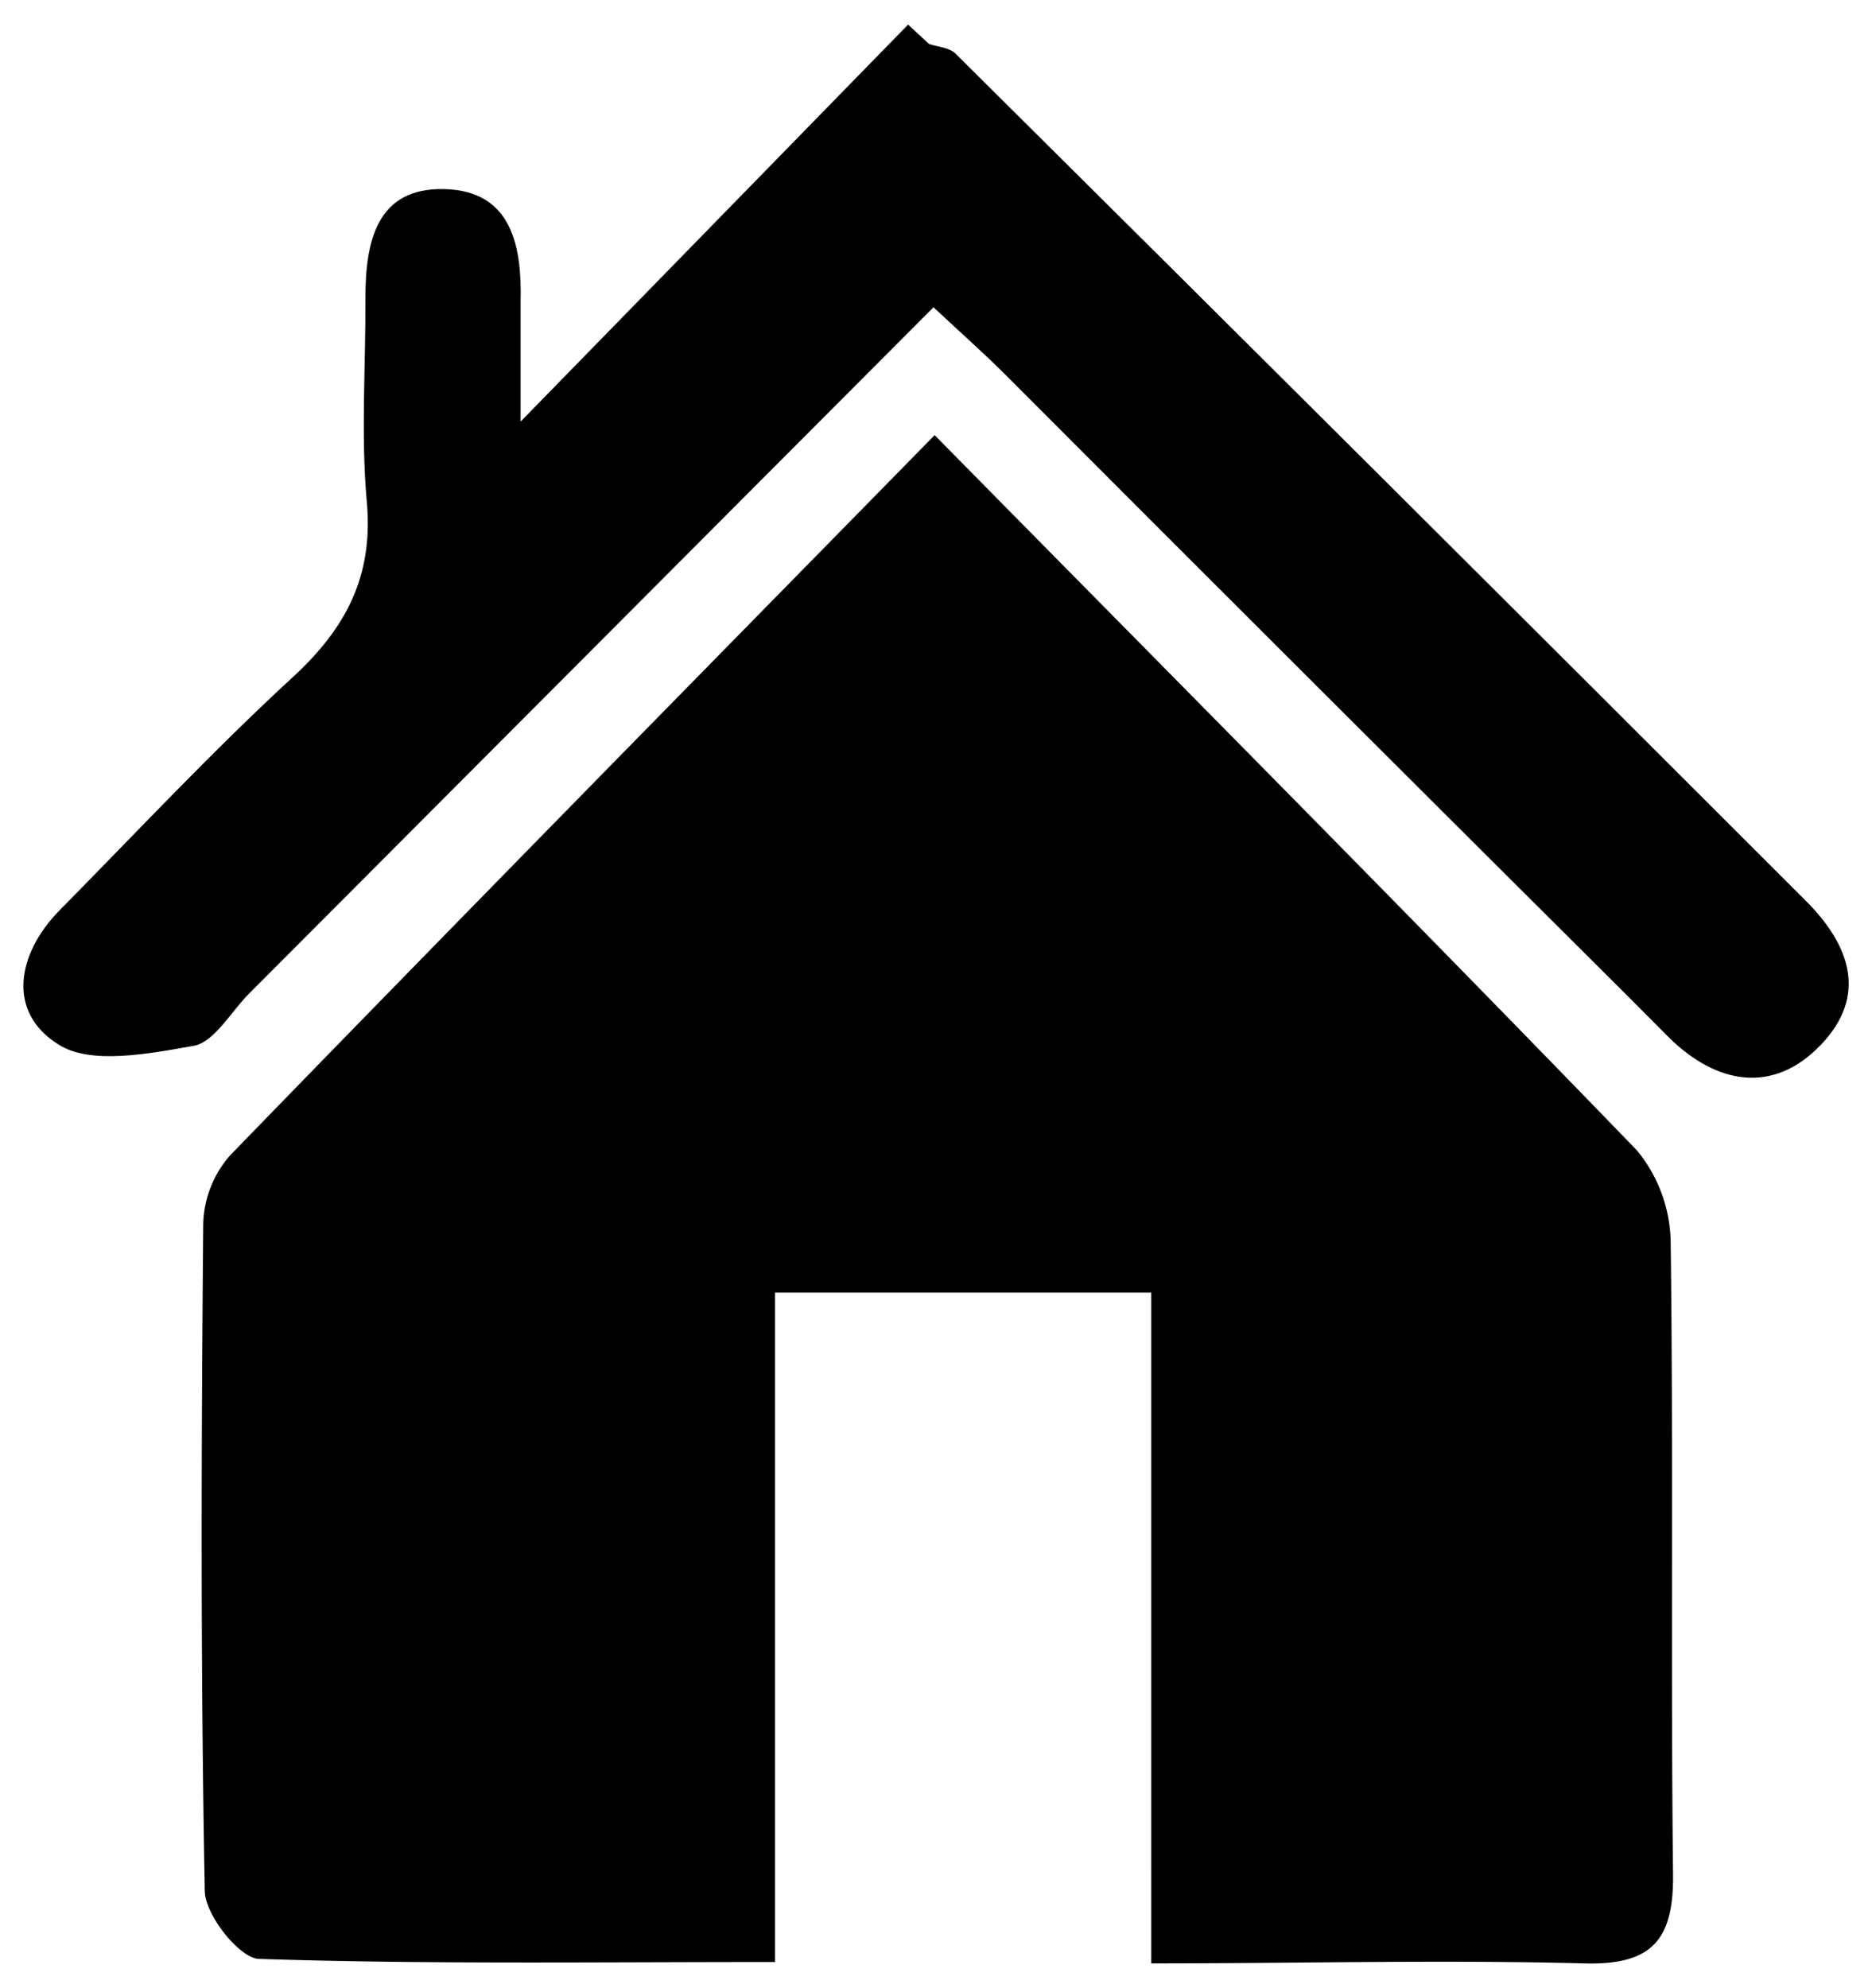 <svg id = "home2" data-name="Слой 1" xmlns="http://www.w3.org/2000/svg" viewBox="0 0 96.62 102.62">
    <path d="M48.24 22.46c12.7 12.89 24.55 24.82 36.24 36.91a7.62 7.62 0 011.75 4.83c.14 10.83 0 21.66.12 32.49.05 3.46-1.1 4.75-4.6 4.65-7.28-.19-14.58 0-22.33 0V66.72H40v34.55c-9.36 0-18 .12-26.61-.16-1 0-2.79-2.25-2.82-3.49-.22-11.49-.18-23-.08-34.48a5.57 5.57 0 011.39-3.51C23.7 47.45 35.61 35.34 48.24 22.46z"/>
    <path d="M48.18 15.86L12.85 51.29c-.94.94-1.78 2.49-2.85 2.69-2.33.41-5.35 1-7-.08-2.66-1.67-2.12-4.67.06-6.9 4-4.05 7.85-8.18 12-12 2.79-2.55 4.23-5.26 3.87-9.13-.31-3.46-.05-7-.07-10.48 0-2.91.57-5.72 4.08-5.63s4 3 3.93 5.82v6.18l20-20.49 1.08 1c.45.15 1 .17 1.35.48q22 21.84 43.9 43.74c2.3 2.3 3.21 4.91.77 7.45s-5.36 2.06-7.86-.42L84 51.4q-16.08-16-32.17-32.12c-1.04-1.04-2.14-2.01-3.65-3.42z"/>
 </svg>